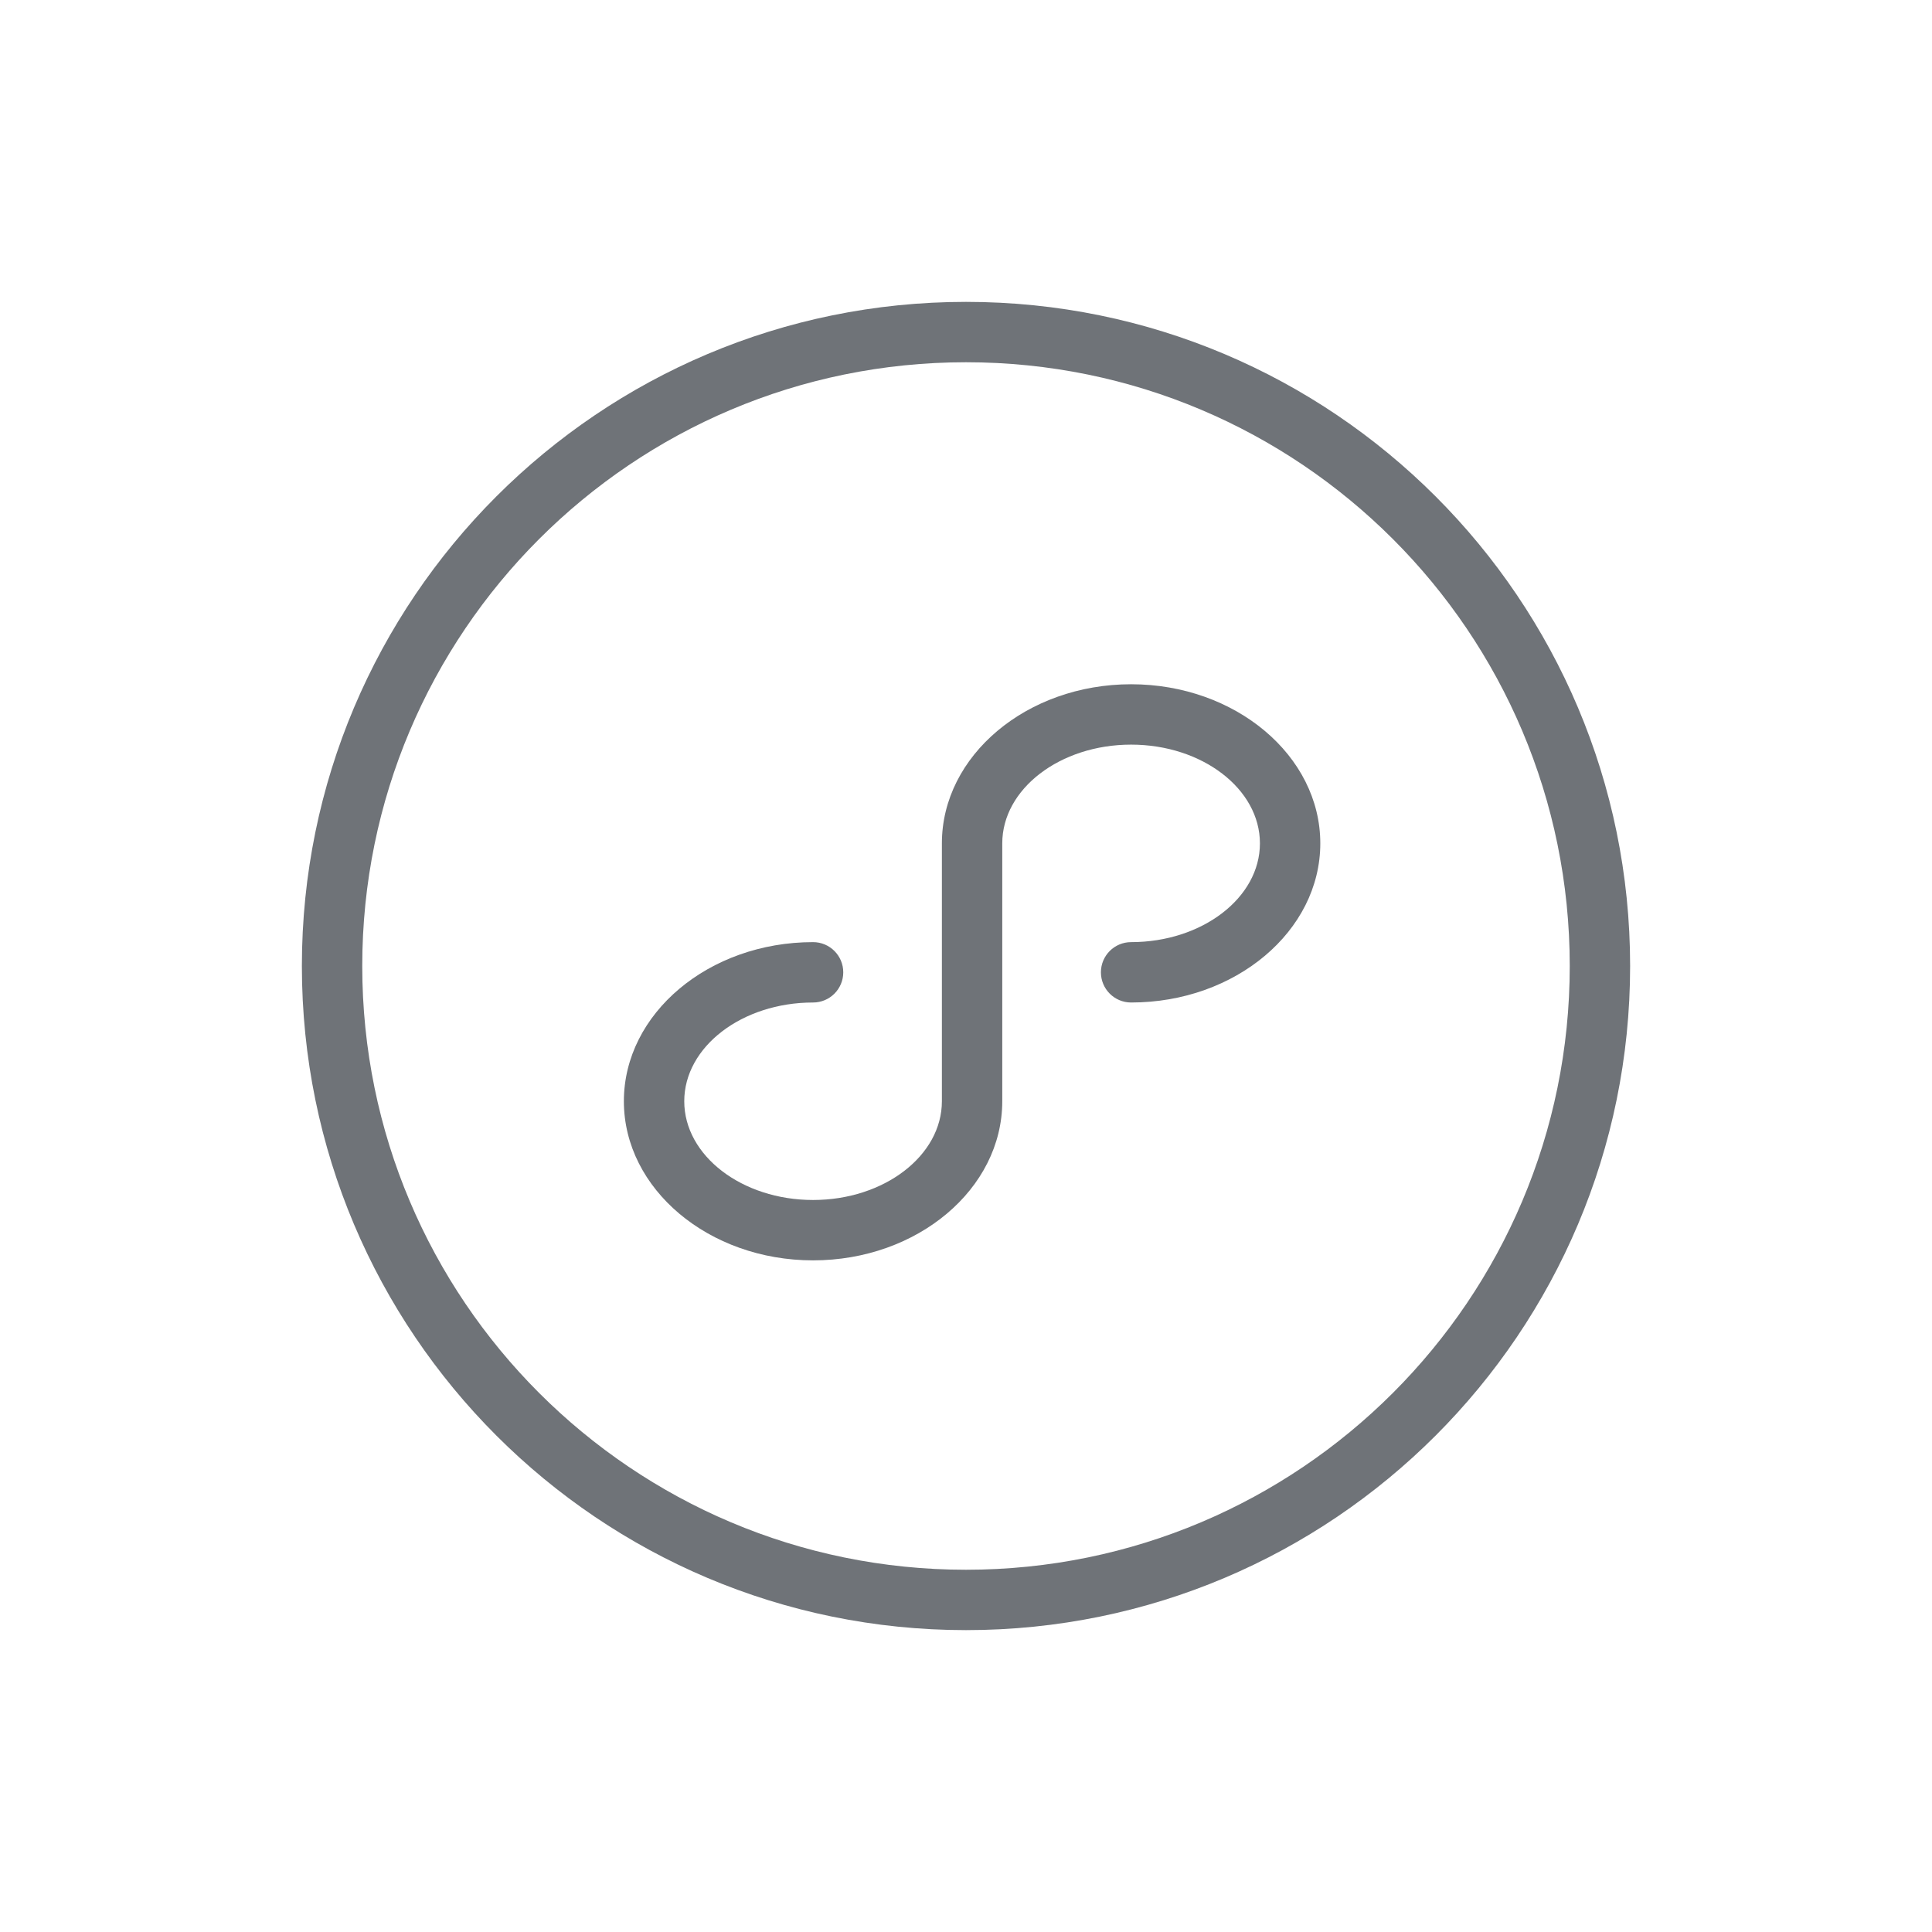 <?xml version="1.0" encoding="UTF-8"?>
<svg width="96px" height="96px" viewBox="0 0 96 96" version="1.1" xmlns="http://www.w3.org/2000/svg" xmlns:xlink="http://www.w3.org/1999/xlink">
    <!-- Generator: Sketch 41.2 (35397) - http://www.bohemiancoding.com/sketch -->
    <title>app_brand_banner_icon</title>
    <desc>Created with Sketch.</desc>
    <defs></defs>
    <g id="安卓手机登录" stroke="none" stroke-width="1" fill="none" fill-rule="evenodd">
        <g id="app_brand_banner_icon" fill="#6F7378">
            <g transform="translate(15, 15)" id="connectkeyboad_banner_icon_miniprogram">
                <g>
                    <g id="安卓手机登录">
                        <g id="connectkeyboad_banner_icon_miniprogram">
                            <g id="Group">
                                <path d="M33,66 C51.225,66 66,51.225 66,33 C66,14.775 51.225,0 33,0 C14.775,0 0,14.775 0,33 C0,51.225 14.775,66 33,66 Z M33,63 C49.569,63 63,49.569 63,33 C63,16.431 49.569,3 33,3 C16.431,3 3,16.431 3,33 C3,49.569 16.431,63 33,63 Z" id="Combined-Shape"></path>
                                <path d="M25.401,47.627 C20.217,47.627 16,44.08 16,39.72 C16,35.36 20.217,31.814 25.401,31.814 C26.23,31.814 26.901,32.485 26.901,33.314 C26.901,34.142 26.23,34.814 25.401,34.814 C21.871,34.814 19,37.015 19,39.72 C19,42.426 21.871,44.627 25.401,44.627 C28.931,44.627 31.802,42.426 31.802,39.72 L31.802,26.907 C31.802,22.547 36.02,19 41.204,19 C46.388,19 50.605,22.547 50.605,26.907 C50.605,31.267 46.388,34.814 41.204,34.814 C40.375,34.814 39.704,34.142 39.704,33.314 C39.704,32.485 40.375,31.814 41.204,31.814 C44.734,31.814 47.605,29.612 47.605,26.907 C47.605,24.201 44.734,22 41.204,22 C37.674,22 34.802,24.201 34.802,26.907 L34.802,39.72 C34.802,44.08 30.585,47.627 25.401,47.627" id="Fill-1"></path>
                            </g>
                        </g>
                    </g>
                </g>
            </g>
        </g>
    </g>
</svg>